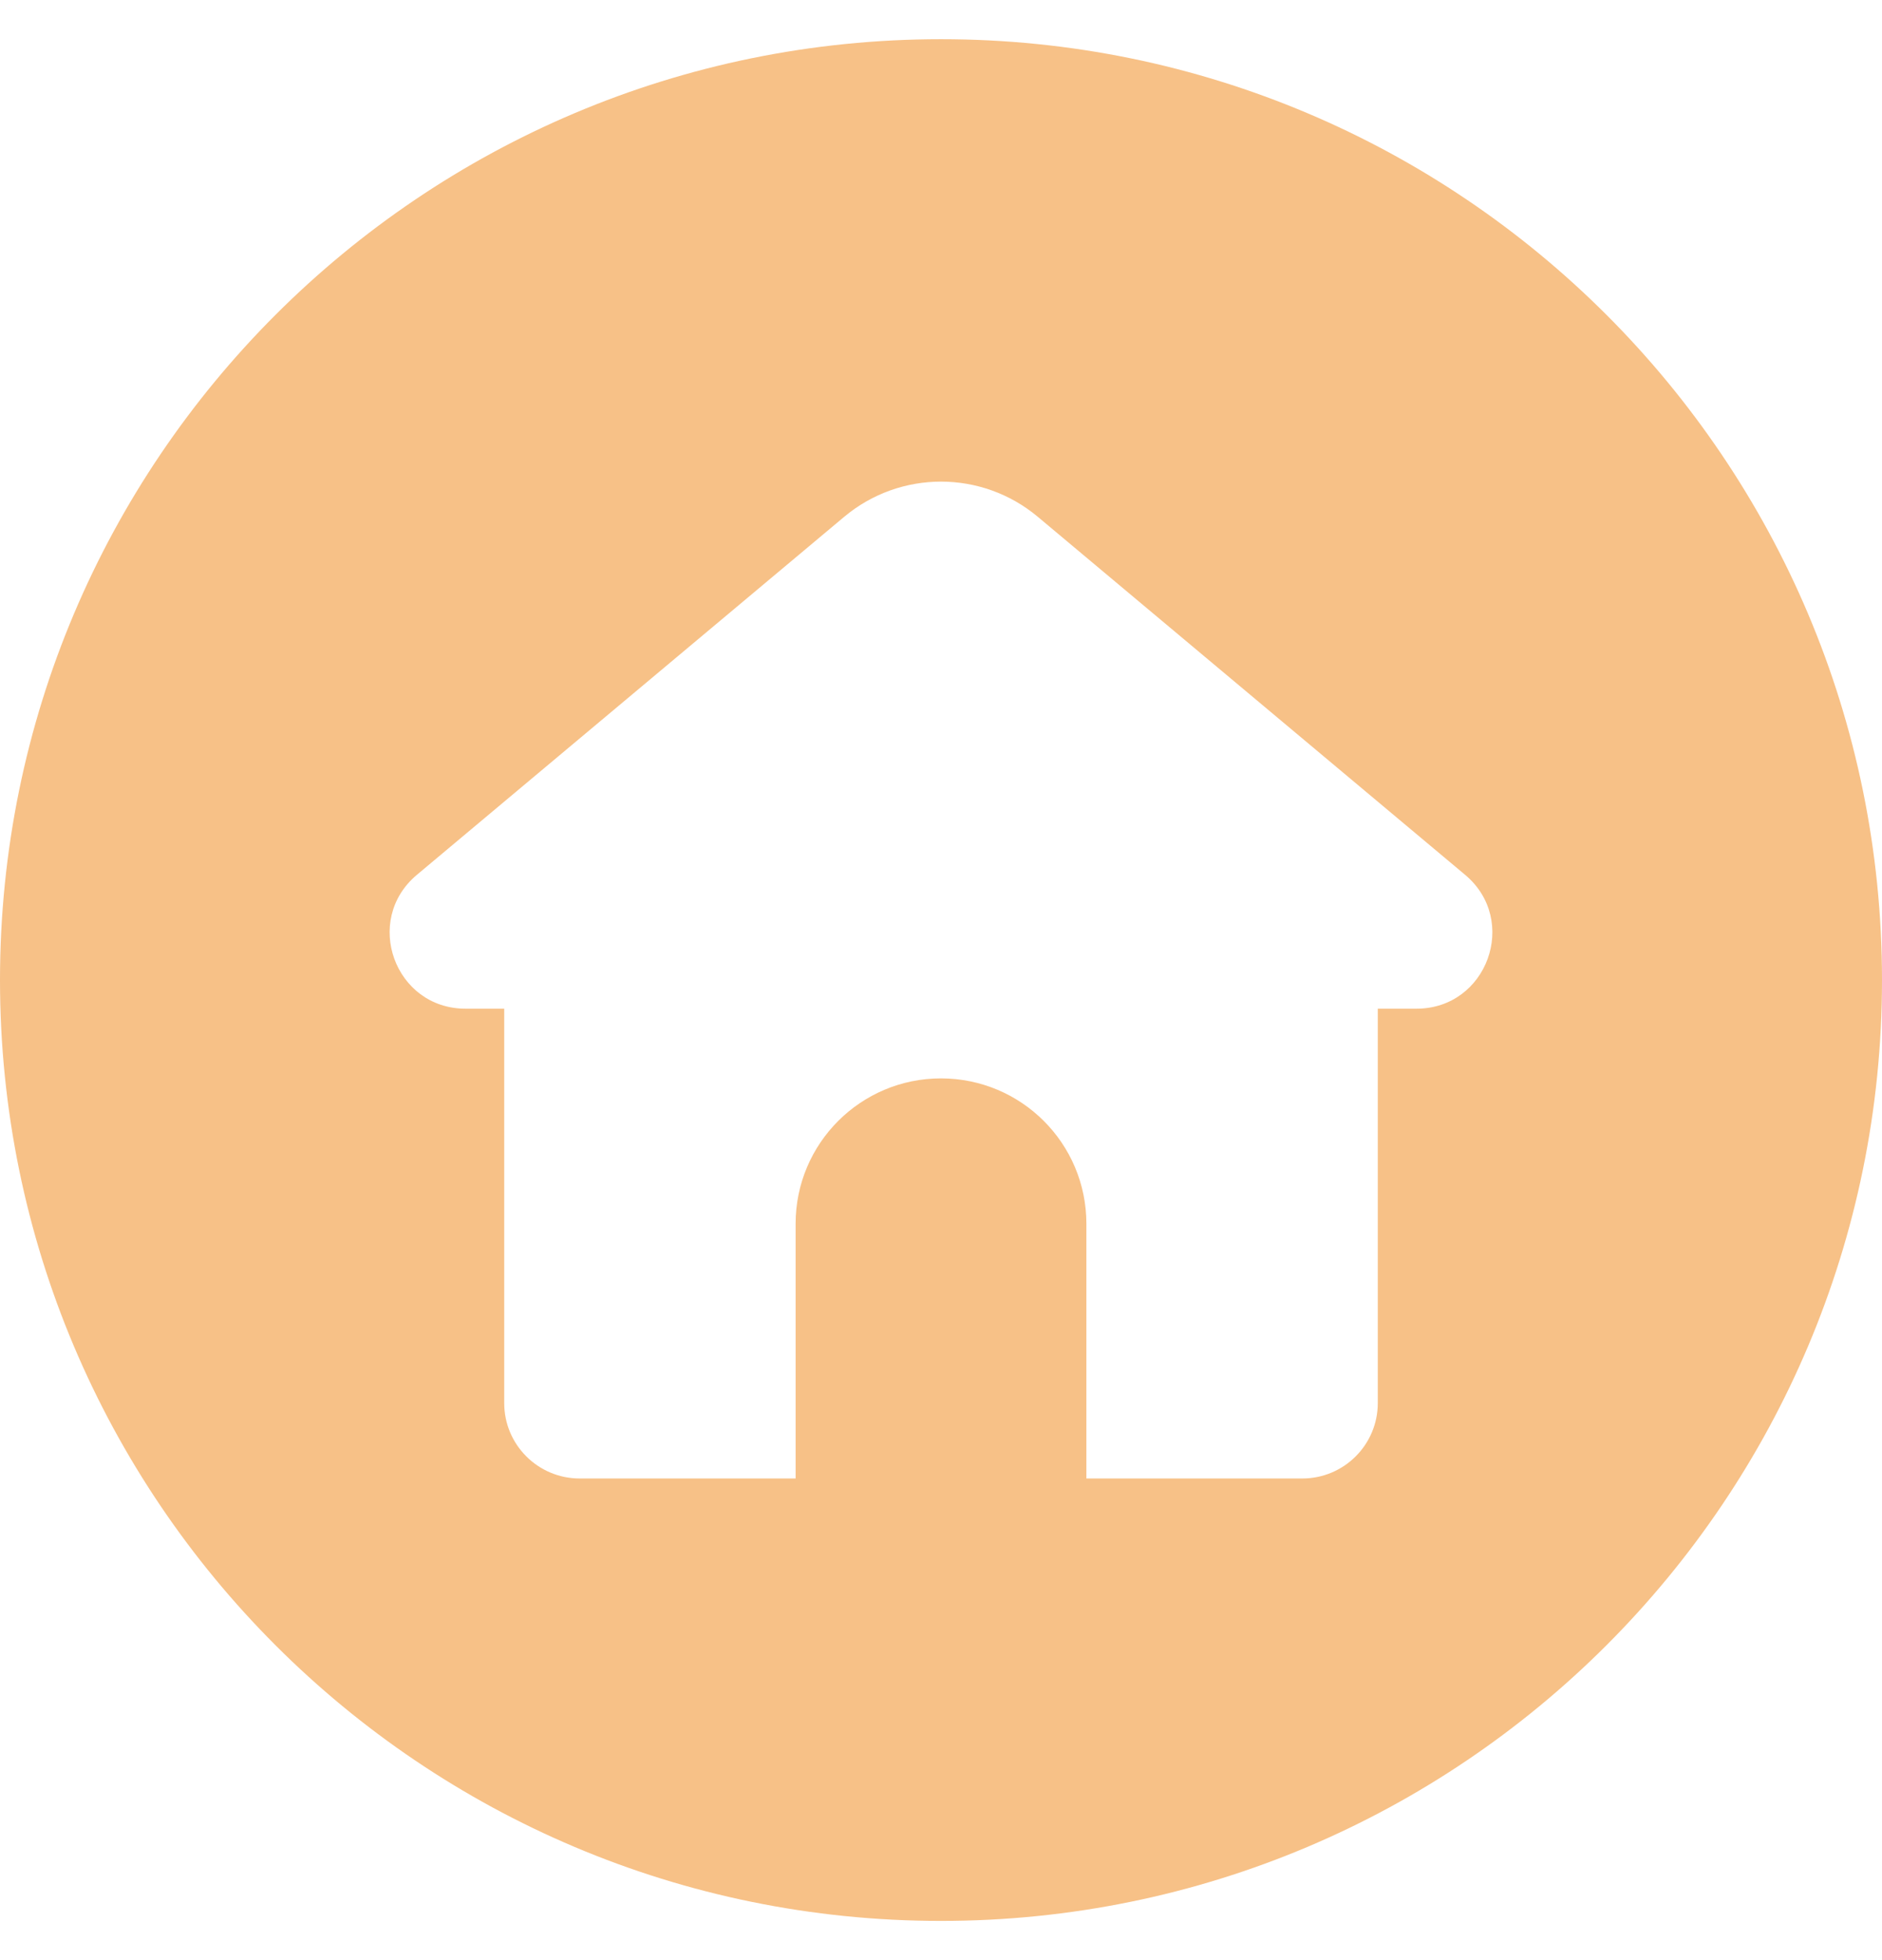 <svg width="24" height="25" viewBox="0 0 24 25" fill="none" xmlns="http://www.w3.org/2000/svg">
<path d="M12 0.5C5.372 0.5 0 5.872 0 12.5C0 19.128 5.372 24.5 12 24.5C18.627 24.5 24 19.128 24 12.5C24 5.872 18.628 0.5 12 0.5ZM18.064 12.865H17.57V17.896C17.57 18.426 17.139 18.857 16.608 18.857H13.854V15.608C13.854 15.096 13.646 14.632 13.311 14.297C12.976 13.962 12.512 13.754 12 13.754C10.976 13.754 10.146 14.584 10.146 15.608V18.857H7.392C6.861 18.857 6.43 18.426 6.43 17.896V12.865H5.936C5.034 12.865 4.625 11.738 5.316 11.158L10.765 6.592C11.48 5.993 12.52 5.993 13.235 6.592L18.684 11.158C19.375 11.738 18.966 12.865 18.064 12.865Z" fill="#F7C187"/>
</svg>
